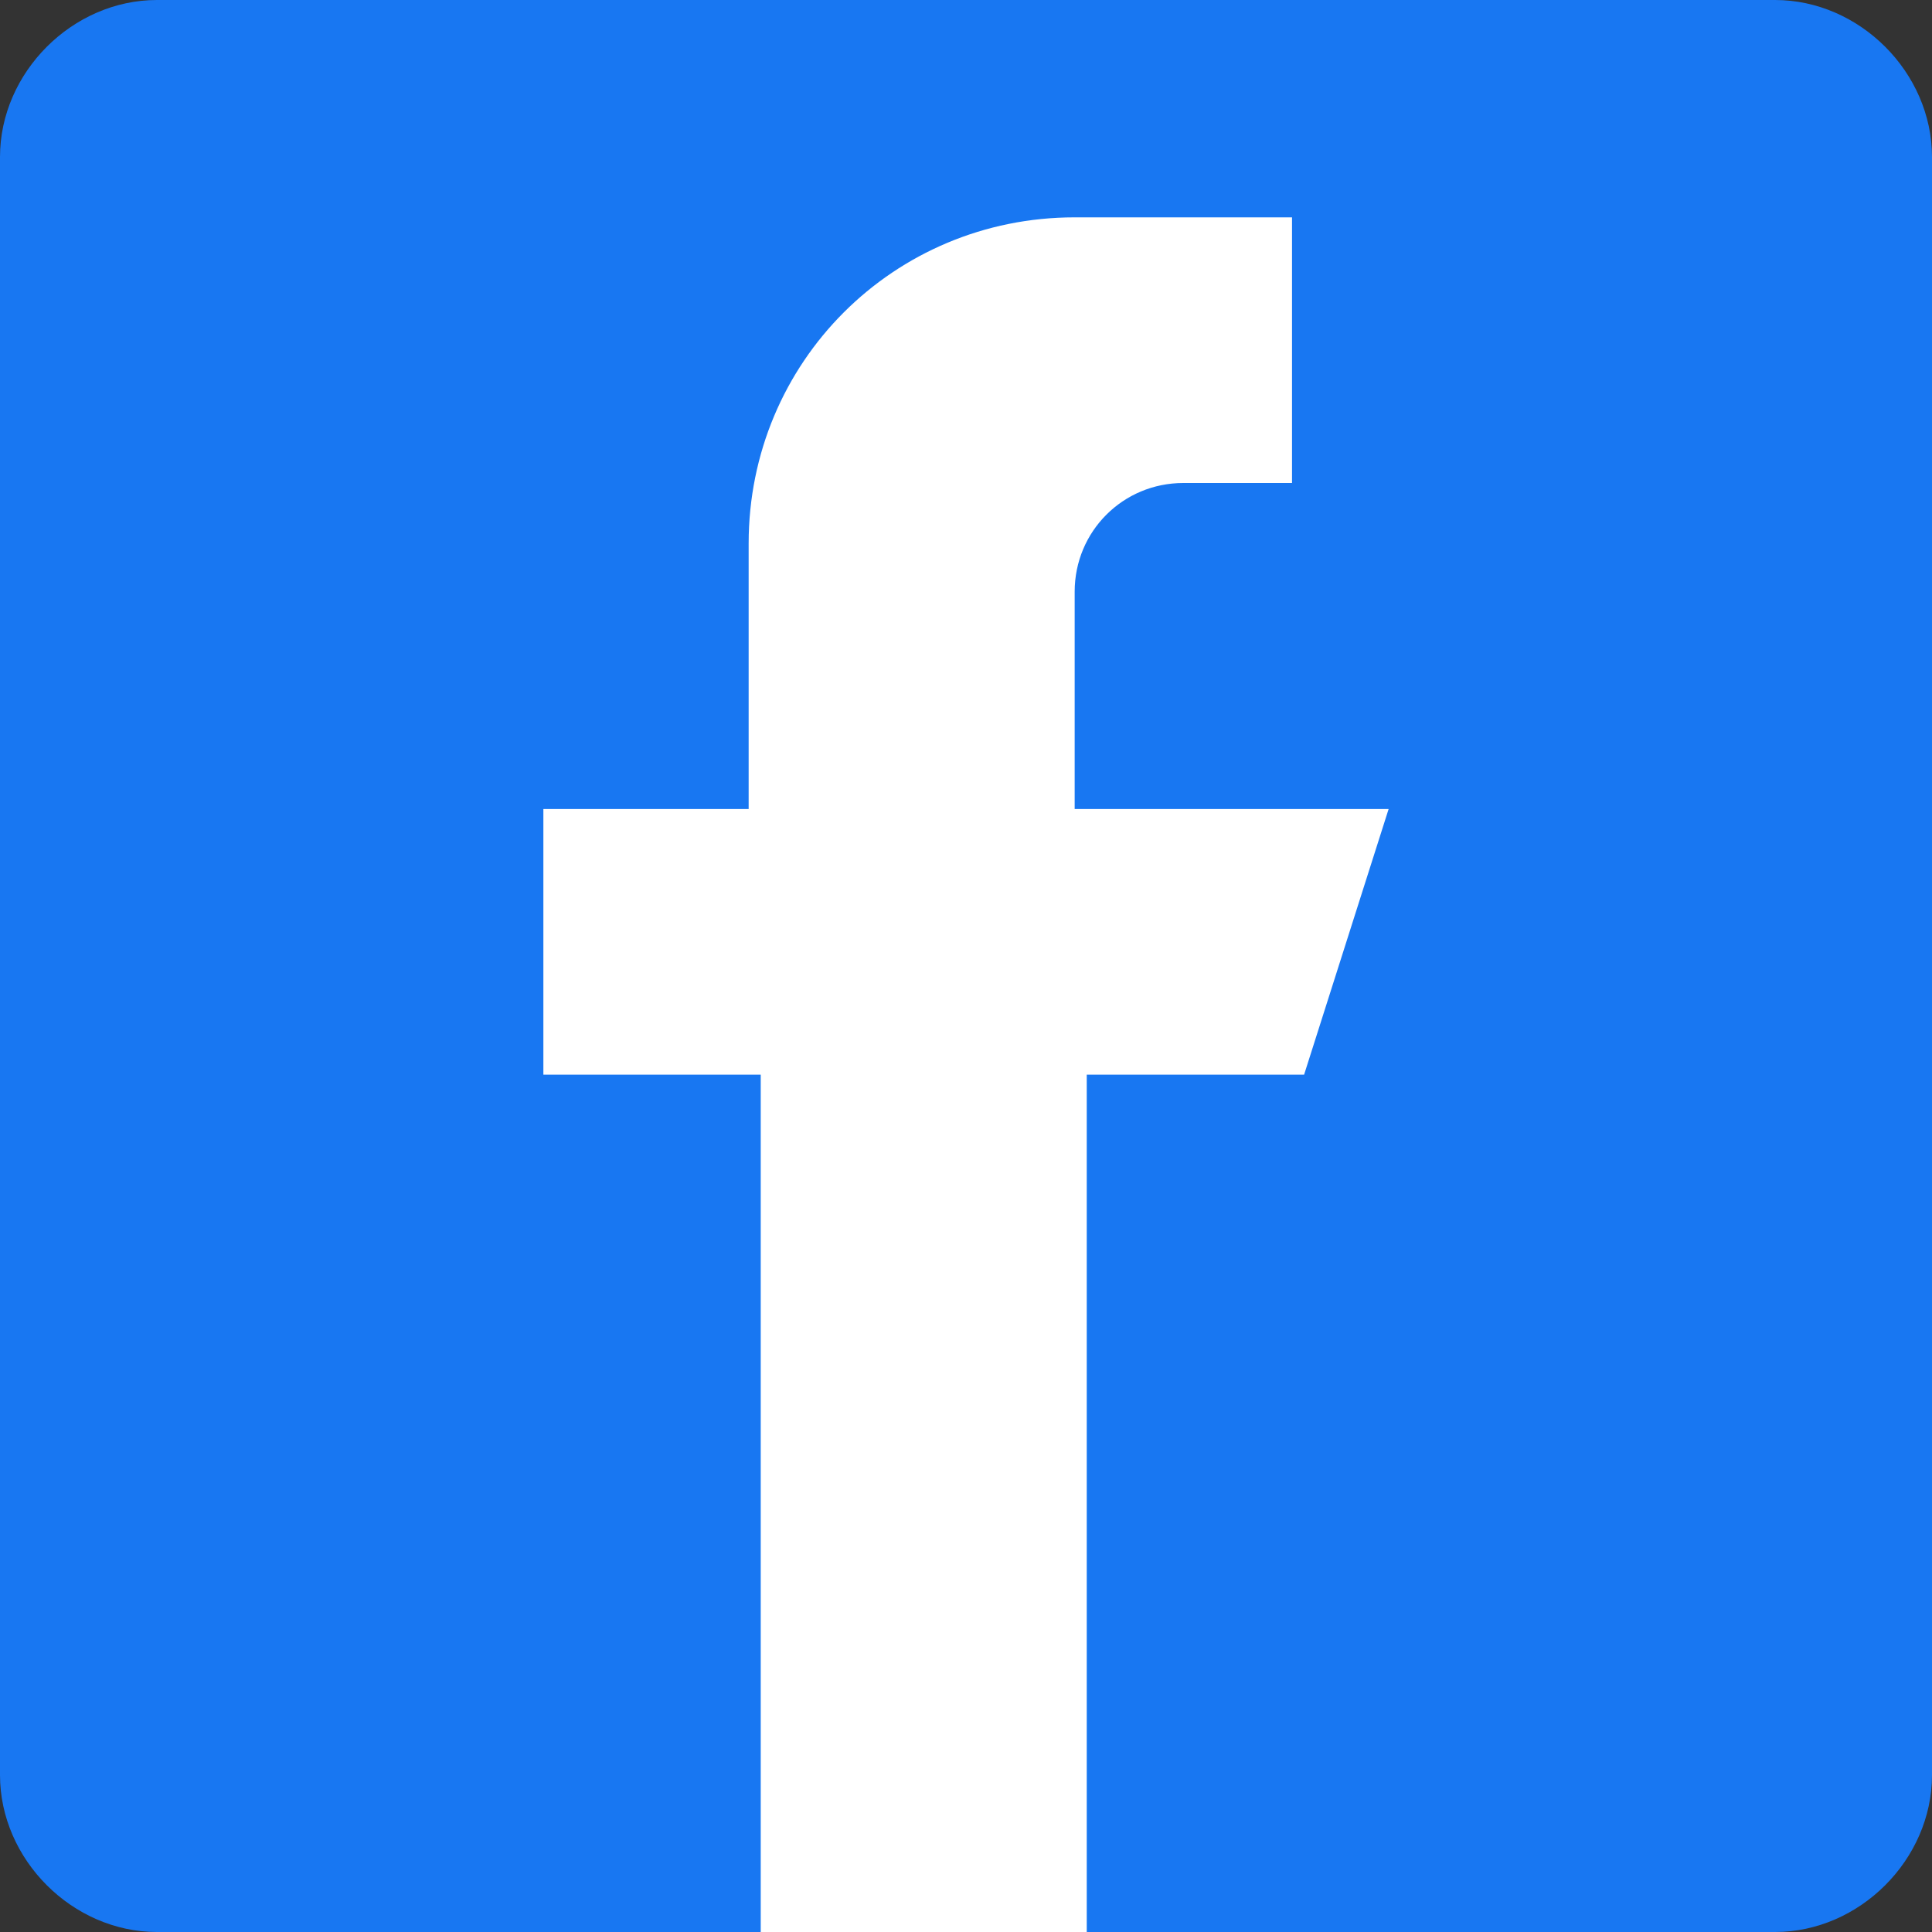 <?xml version="1.0" encoding="utf-8"?>
<!-- Generator: Adobe Illustrator 27.0.0, SVG Export Plug-In . SVG Version: 6.00 Build 0)  -->
<svg version="1.1" id="facebook" xmlns="http://www.w3.org/2000/svg" xmlns:xlink="http://www.w3.org/1999/xlink" x="0px" y="0px"
	 viewBox="0 0 16 16" style="enable-background:new 0 0 16 16;" xml:space="preserve">
<rect x="0" y="0" width="16" height="16" fill="#333333" stroke="none"/>
<style type="text/css">
	.st0{fill:#1877F2;}
	.st1{fill-rule:evenodd;clip-rule:evenodd;fill:#FFFFFF;}
</style>
<path class="st0" d="M14.7,16H1.3C0.6,16,0,15.4,0,14.7V1.3C0,0.6,0.6,0,1.3,0h13.4C15.4,0,16,0.6,16,1.3v13.4
	C16,15.4,15.4,16,14.7,16z"/>
<path class="st1" d="M11.5,6.7H8.9V4.9C8.9,4.4,9.3,4,9.8,4h0.9V1.8H8.9C7.4,1.8,6.2,3,6.2,4.5v2.2H4.5v2.2h1.8V16h2.7V8.9h1.8
	L11.5,6.7z"/>
</svg>
